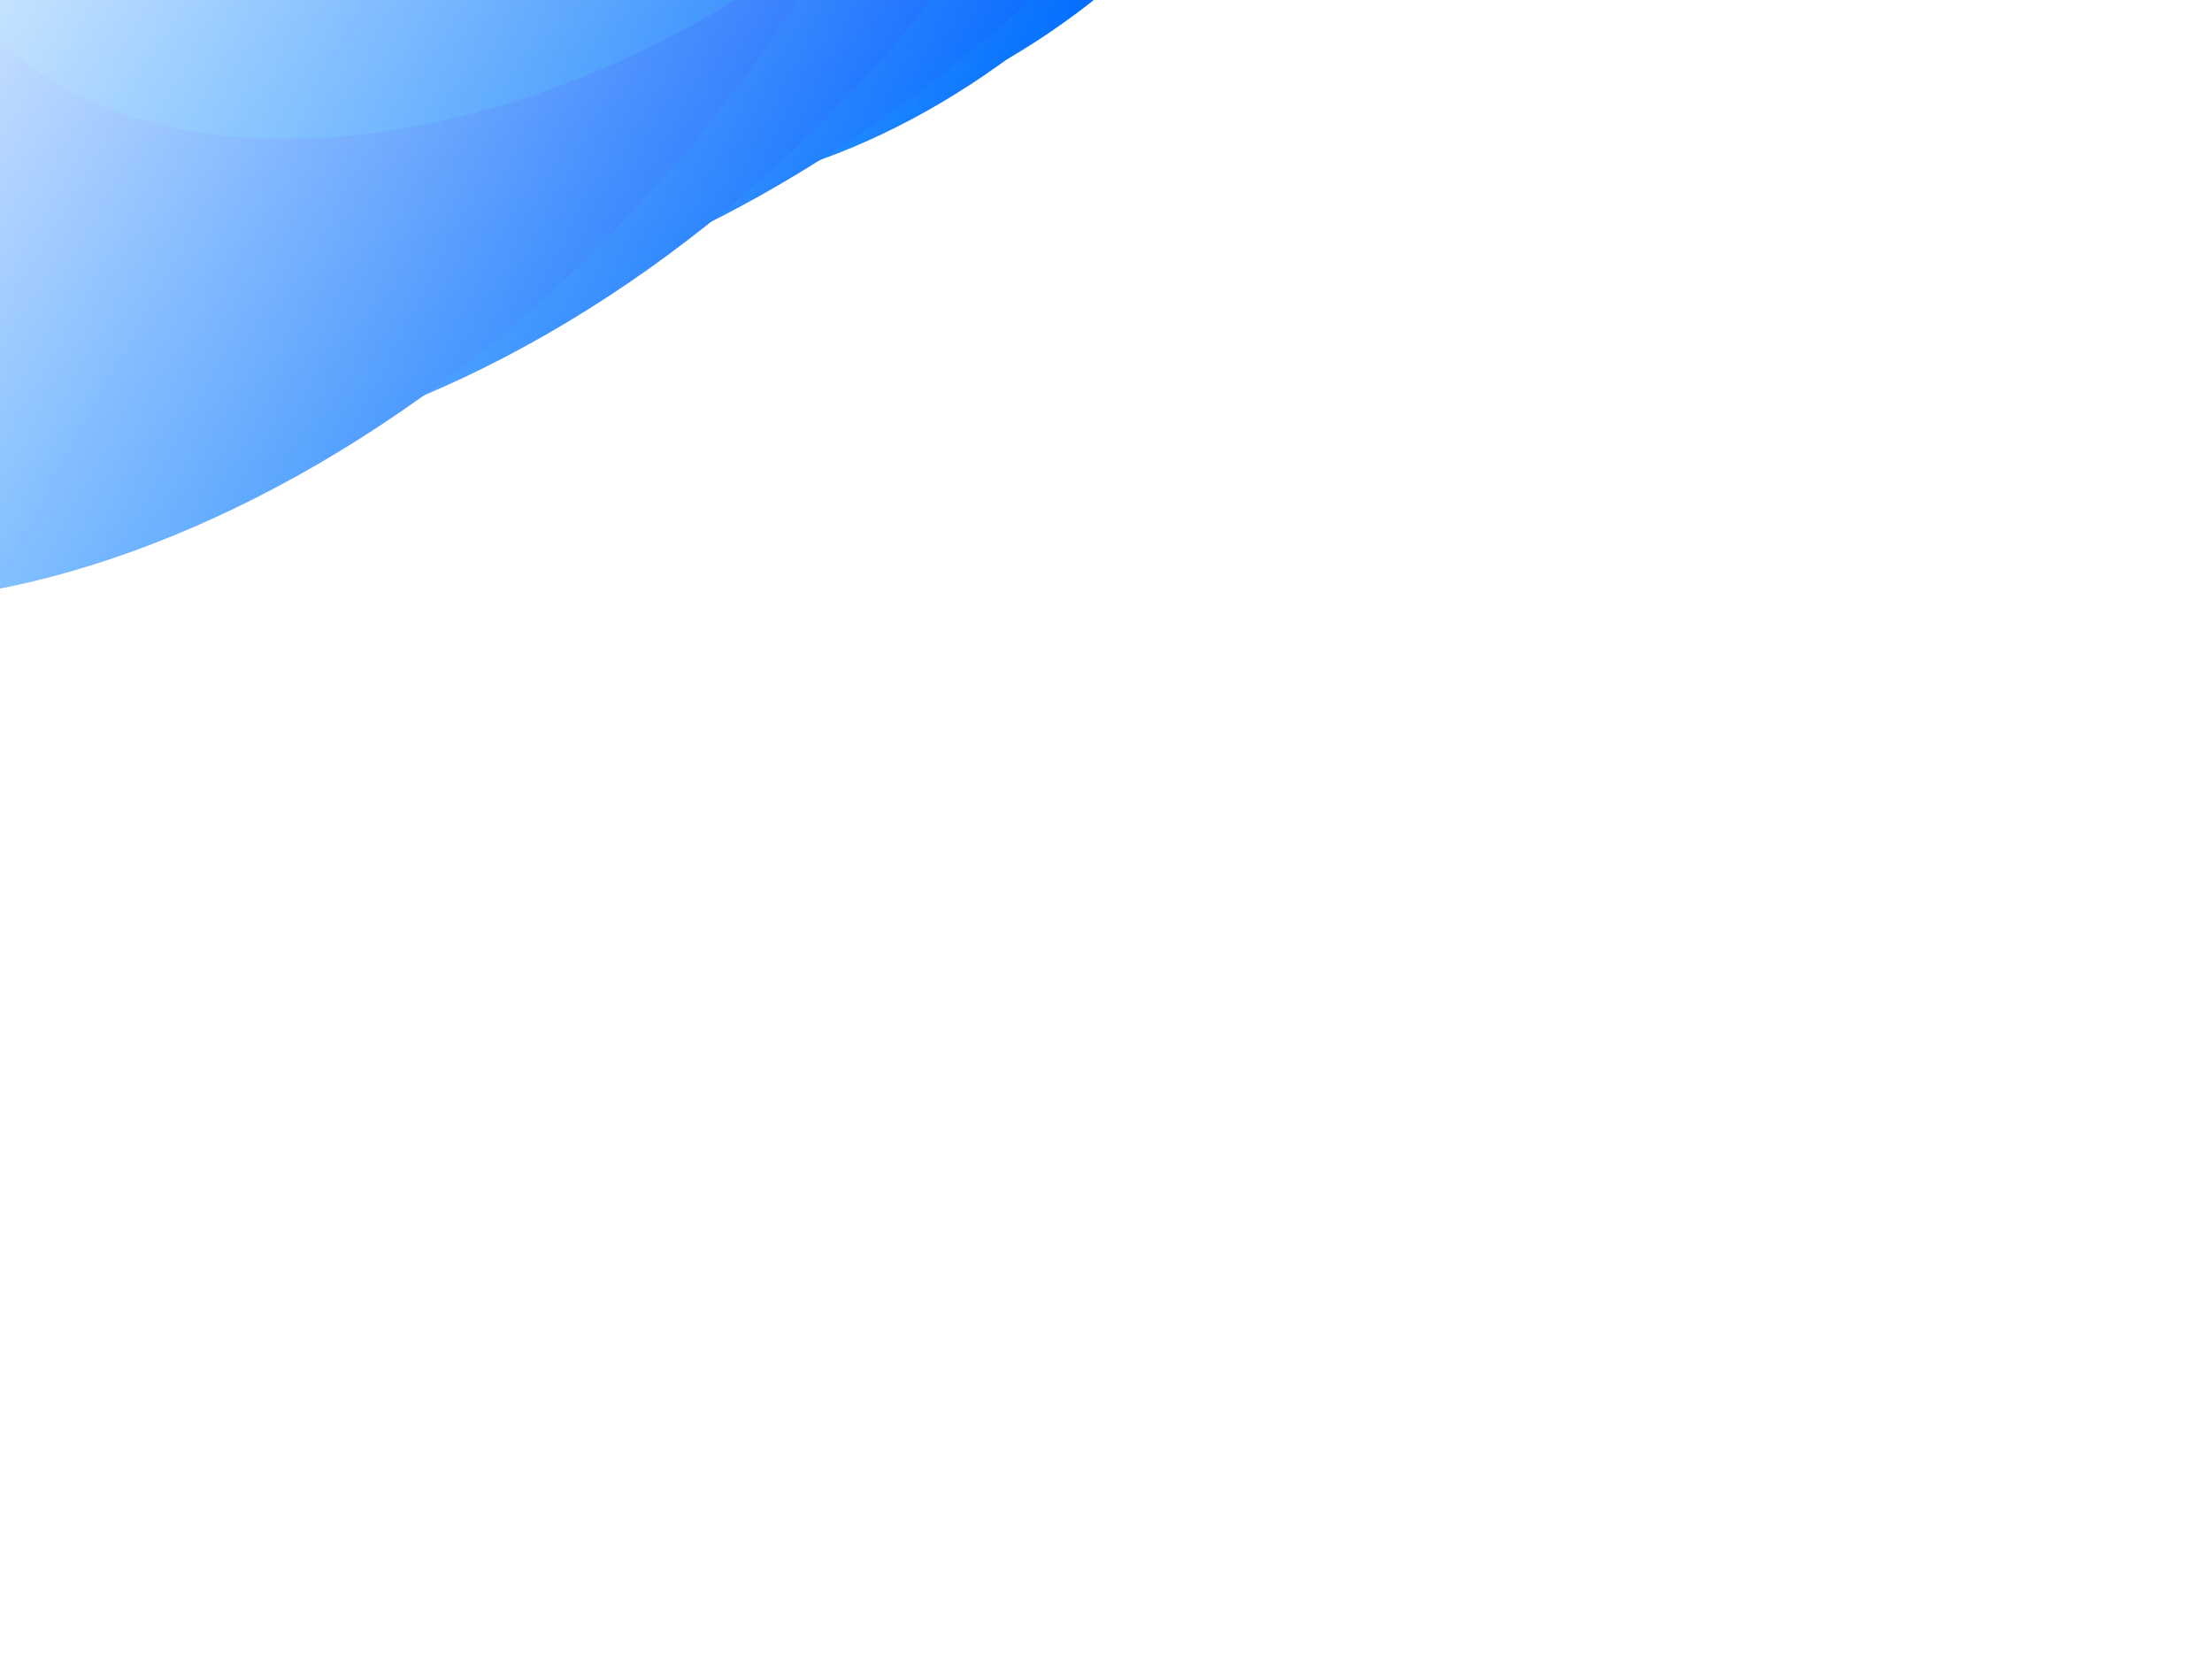 <svg width="1440" height="1081" viewBox="0 0 1440 1081" fill="none" xmlns="http://www.w3.org/2000/svg">
<mask id="mask0_23_44" style="mask-type:alpha" maskUnits="userSpaceOnUse" x="-689" y="-1442" width="1883" height="2321">
<path d="M-688.161 517.161L303.39 878.296L1007.09 -158.008L1193.22 -550.483L1034.88 -1314.99L586.927 -1441.07L-138.081 -370.865L-688.161 517.161Z" fill="url(#paint0_linear_23_44)"/>
</mask>
<g mask="url(#mask0_23_44)">
</g>
<mask id="mask1_23_44" style="mask-type:alpha" maskUnits="userSpaceOnUse" x="-618" y="-1562" width="2082" height="2624">
<path d="M640.117 -1561.29C993.428 -1230.62 1444.07 -808.696 1463.01 -794.22L205.704 1061.73L-617.191 294.669L640.117 -1561.29Z" fill="url(#paint1_linear_23_44)"/>
</mask>
<g mask="url(#mask1_23_44)">
<path d="M822.138 -119.086C680.33 90.241 434.369 148.104 320.751 42.194C207.133 -63.716 115.434 -287.439 267.582 -512.03C342.978 -623.325 358.573 -829.256 504.73 -908.744C653.513 -989.659 787.739 -814.605 845.054 -761.179C958.672 -655.269 963.946 -328.414 822.138 -119.086Z" fill="url(#paint2_linear_23_44)"/>
<g filter="url(#filter0_f_23_44)">
<path d="M814.107 -130.667C662.022 93.832 444.243 152.956 346.58 61.919C248.918 -29.117 178.134 -233.288 330.22 -457.787C405.586 -569.037 429.269 -767.338 567.444 -854.178C708.101 -942.578 820.574 -787.821 869.84 -741.898C967.503 -650.861 966.193 -355.165 814.107 -130.667Z" fill="url(#paint3_linear_23_44)"/>
</g>
<g filter="url(#filter1_f_23_44)">
<path d="M809.498 -123.866C639.039 127.753 382.743 182.639 262.338 70.402C141.932 -41.835 48.233 -284.059 218.692 -535.679C303.162 -660.368 310.889 -900.167 471.206 -992.417C634.404 -1086.32 785.577 -889.463 846.316 -832.845C966.721 -720.609 979.956 -375.486 809.498 -123.866Z" fill="url(#paint4_linear_23_44)"/>
</g>
<g filter="url(#filter2_f_23_44)">
<path d="M775.565 -108.119C535.576 175.009 205.085 286.765 64.165 155.406C-76.754 24.048 -122.278 -275.634 82.153 -577.401C183.458 -726.942 160.101 -1062.34 350.635 -1174.6C544.592 -1288.87 708.929 -1068.58 780.016 -1002.32C920.935 -870.962 1053.58 -436.107 775.565 -108.119Z" fill="url(#paint5_linear_23_44)"/>
</g>
<g filter="url(#filter3_f_23_44)">
<path d="M647.628 -56.613C427.509 268.311 56.45 378.793 -81.328 250.363C-219.106 121.933 -253.037 -186.684 -32.918 -511.608C76.161 -672.624 156.023 -917.141 354.229 -1044.49C555.996 -1174.12 713.91 -954.675 783.412 -889.888C921.19 -761.458 867.746 -381.538 647.628 -56.613Z" fill="url(#paint6_linear_23_44)"/>
</g>
<g filter="url(#filter4_f_23_44)">
<path d="M506.961 18.585C279.488 354.365 -102.041 470.332 -242.961 338.974C-383.88 207.615 -417.365 -109.838 -189.893 -445.618C-77.169 -612.013 5.918 -864.179 210.018 -996.456C417.785 -1131.11 578.981 -906.193 650.068 -839.929C790.988 -708.571 734.433 -317.194 506.961 18.585Z" fill="url(#paint7_linear_23_44)"/>
</g>
<g filter="url(#filter5_f_23_44)">
<path d="M700.46 -213.077C501.422 80.73 144.371 160.563 3.452 29.205C-137.468 -102.154 -185.81 -397.676 13.228 -691.483C111.862 -837.079 194.135 -1048.8 381.495 -1156.37C572.22 -1265.87 737.292 -1046.67 808.378 -980.405C949.298 -849.047 899.498 -506.884 700.46 -213.077Z" fill="url(#paint8_linear_23_44)"/>
</g>
</g>
<defs>
<filter id="filter0_f_23_44" x="238.012" y="-884.975" width="702.848" height="991.874" filterUnits="userSpaceOnUse" color-interpolation-filters="sRGB">
<feFlood flood-opacity="0" result="BackgroundImageFix"/>
<feBlend mode="normal" in="SourceGraphic" in2="BackgroundImageFix" result="shape"/>
<feGaussianBlur stdDeviation="2" result="effect1_foregroundBlur_23_44"/>
</filter>
<filter id="filter1_f_23_44" x="111.704" y="-1031.41" width="839.457" height="1171.27" filterUnits="userSpaceOnUse" color-interpolation-filters="sRGB">
<feFlood flood-opacity="0" result="BackgroundImageFix"/>
<feBlend mode="normal" in="SourceGraphic" in2="BackgroundImageFix" result="shape"/>
<feGaussianBlur stdDeviation="7" result="effect1_foregroundBlur_23_44"/>
</filter>
<filter id="filter2_f_23_44" x="-76.552" y="-1226.92" width="1034.96" height="1457.07" filterUnits="userSpaceOnUse" color-interpolation-filters="sRGB">
<feFlood flood-opacity="0" result="BackgroundImageFix"/>
<feBlend mode="normal" in="SourceGraphic" in2="BackgroundImageFix" result="shape"/>
<feGaussianBlur stdDeviation="10" result="effect1_foregroundBlur_23_44"/>
</filter>
<filter id="filter3_f_23_44" x="-245.389" y="-1138.72" width="1158.44" height="1495.35" filterUnits="userSpaceOnUse" color-interpolation-filters="sRGB">
<feFlood flood-opacity="0" result="BackgroundImageFix"/>
<feBlend mode="normal" in="SourceGraphic" in2="BackgroundImageFix" result="shape"/>
<feGaussianBlur stdDeviation="27" result="effect1_foregroundBlur_23_44"/>
</filter>
<filter id="filter4_f_23_44" x="-488.671" y="-1172.64" width="1349.41" height="1698.47" filterUnits="userSpaceOnUse" color-interpolation-filters="sRGB">
<feFlood flood-opacity="0" result="BackgroundImageFix"/>
<feBlend mode="normal" in="SourceGraphic" in2="BackgroundImageFix" result="shape"/>
<feGaussianBlur stdDeviation="67" result="effect1_foregroundBlur_23_44"/>
</filter>
<filter id="filter5_f_23_44" x="-181.551" y="-1248.5" width="1132.25" height="1400.9" filterUnits="userSpaceOnUse" color-interpolation-filters="sRGB">
<feFlood flood-opacity="0" result="BackgroundImageFix"/>
<feBlend mode="normal" in="SourceGraphic" in2="BackgroundImageFix" result="shape"/>
<feGaussianBlur stdDeviation="31" result="effect1_foregroundBlur_23_44"/>
</filter>
<linearGradient id="paint0_linear_23_44" x1="526.316" y1="-402.414" x2="436.533" y2="-1085.1" gradientUnits="userSpaceOnUse">
<stop stop-color="#C4C4C4"/>
<stop offset="1" stop-color="#C4C4C4" stop-opacity="0"/>
</linearGradient>
<linearGradient id="paint1_linear_23_44" x1="806.968" y1="-139.754" x2="146.493" y2="-563.586" gradientUnits="userSpaceOnUse">
<stop stop-color="#C4C4C4"/>
<stop offset="1" stop-color="#C4C4C4" stop-opacity="0"/>
</linearGradient>
<linearGradient id="paint2_linear_23_44" x1="827.956" y1="-781.997" x2="181.061" y2="-88.019" gradientUnits="userSpaceOnUse">
<stop stop-color="#0239FE"/>
<stop offset="1" stop-color="#0285FE"/>
</linearGradient>
<linearGradient id="paint3_linear_23_44" x1="856.921" y1="-758.818" x2="210.291" y2="-65.124" gradientUnits="userSpaceOnUse">
<stop stop-color="#0239FE"/>
<stop offset="1" stop-color="#0285FE"/>
</linearGradient>
<linearGradient id="paint4_linear_23_44" x1="826.472" y1="-856.81" x2="101.725" y2="-79.313" gradientUnits="userSpaceOnUse">
<stop stop-color="#0239FE"/>
<stop offset="1" stop-color="#0285FE"/>
</linearGradient>
<linearGradient id="paint5_linear_23_44" x1="792.011" y1="-997.697" x2="-121.518" y2="-17.679" gradientUnits="userSpaceOnUse">
<stop stop-color="#0239FE"/>
<stop offset="1" stop-color="#0285FE"/>
</linearGradient>
<linearGradient id="paint6_linear_23_44" x1="736.46" y1="-940.715" x2="-237.826" y2="104.482" gradientUnits="userSpaceOnUse">
<stop stop-color="#0239FE"/>
<stop offset="1" stop-color="#0285FE"/>
</linearGradient>
<linearGradient id="paint7_linear_23_44" x1="602.076" y1="-891.961" x2="-404.758" y2="188.154" gradientUnits="userSpaceOnUse">
<stop stop-color="#0239FE"/>
<stop offset="1" stop-color="#0285FE"/>
</linearGradient>
<linearGradient id="paint8_linear_23_44" x1="748.561" y1="-1042.55" x2="-132.419" y2="-97.448" gradientUnits="userSpaceOnUse">
<stop stop-color="#0239FE"/>
<stop offset="1" stop-color="#0285FE"/>
</linearGradient>
</defs>
</svg>
